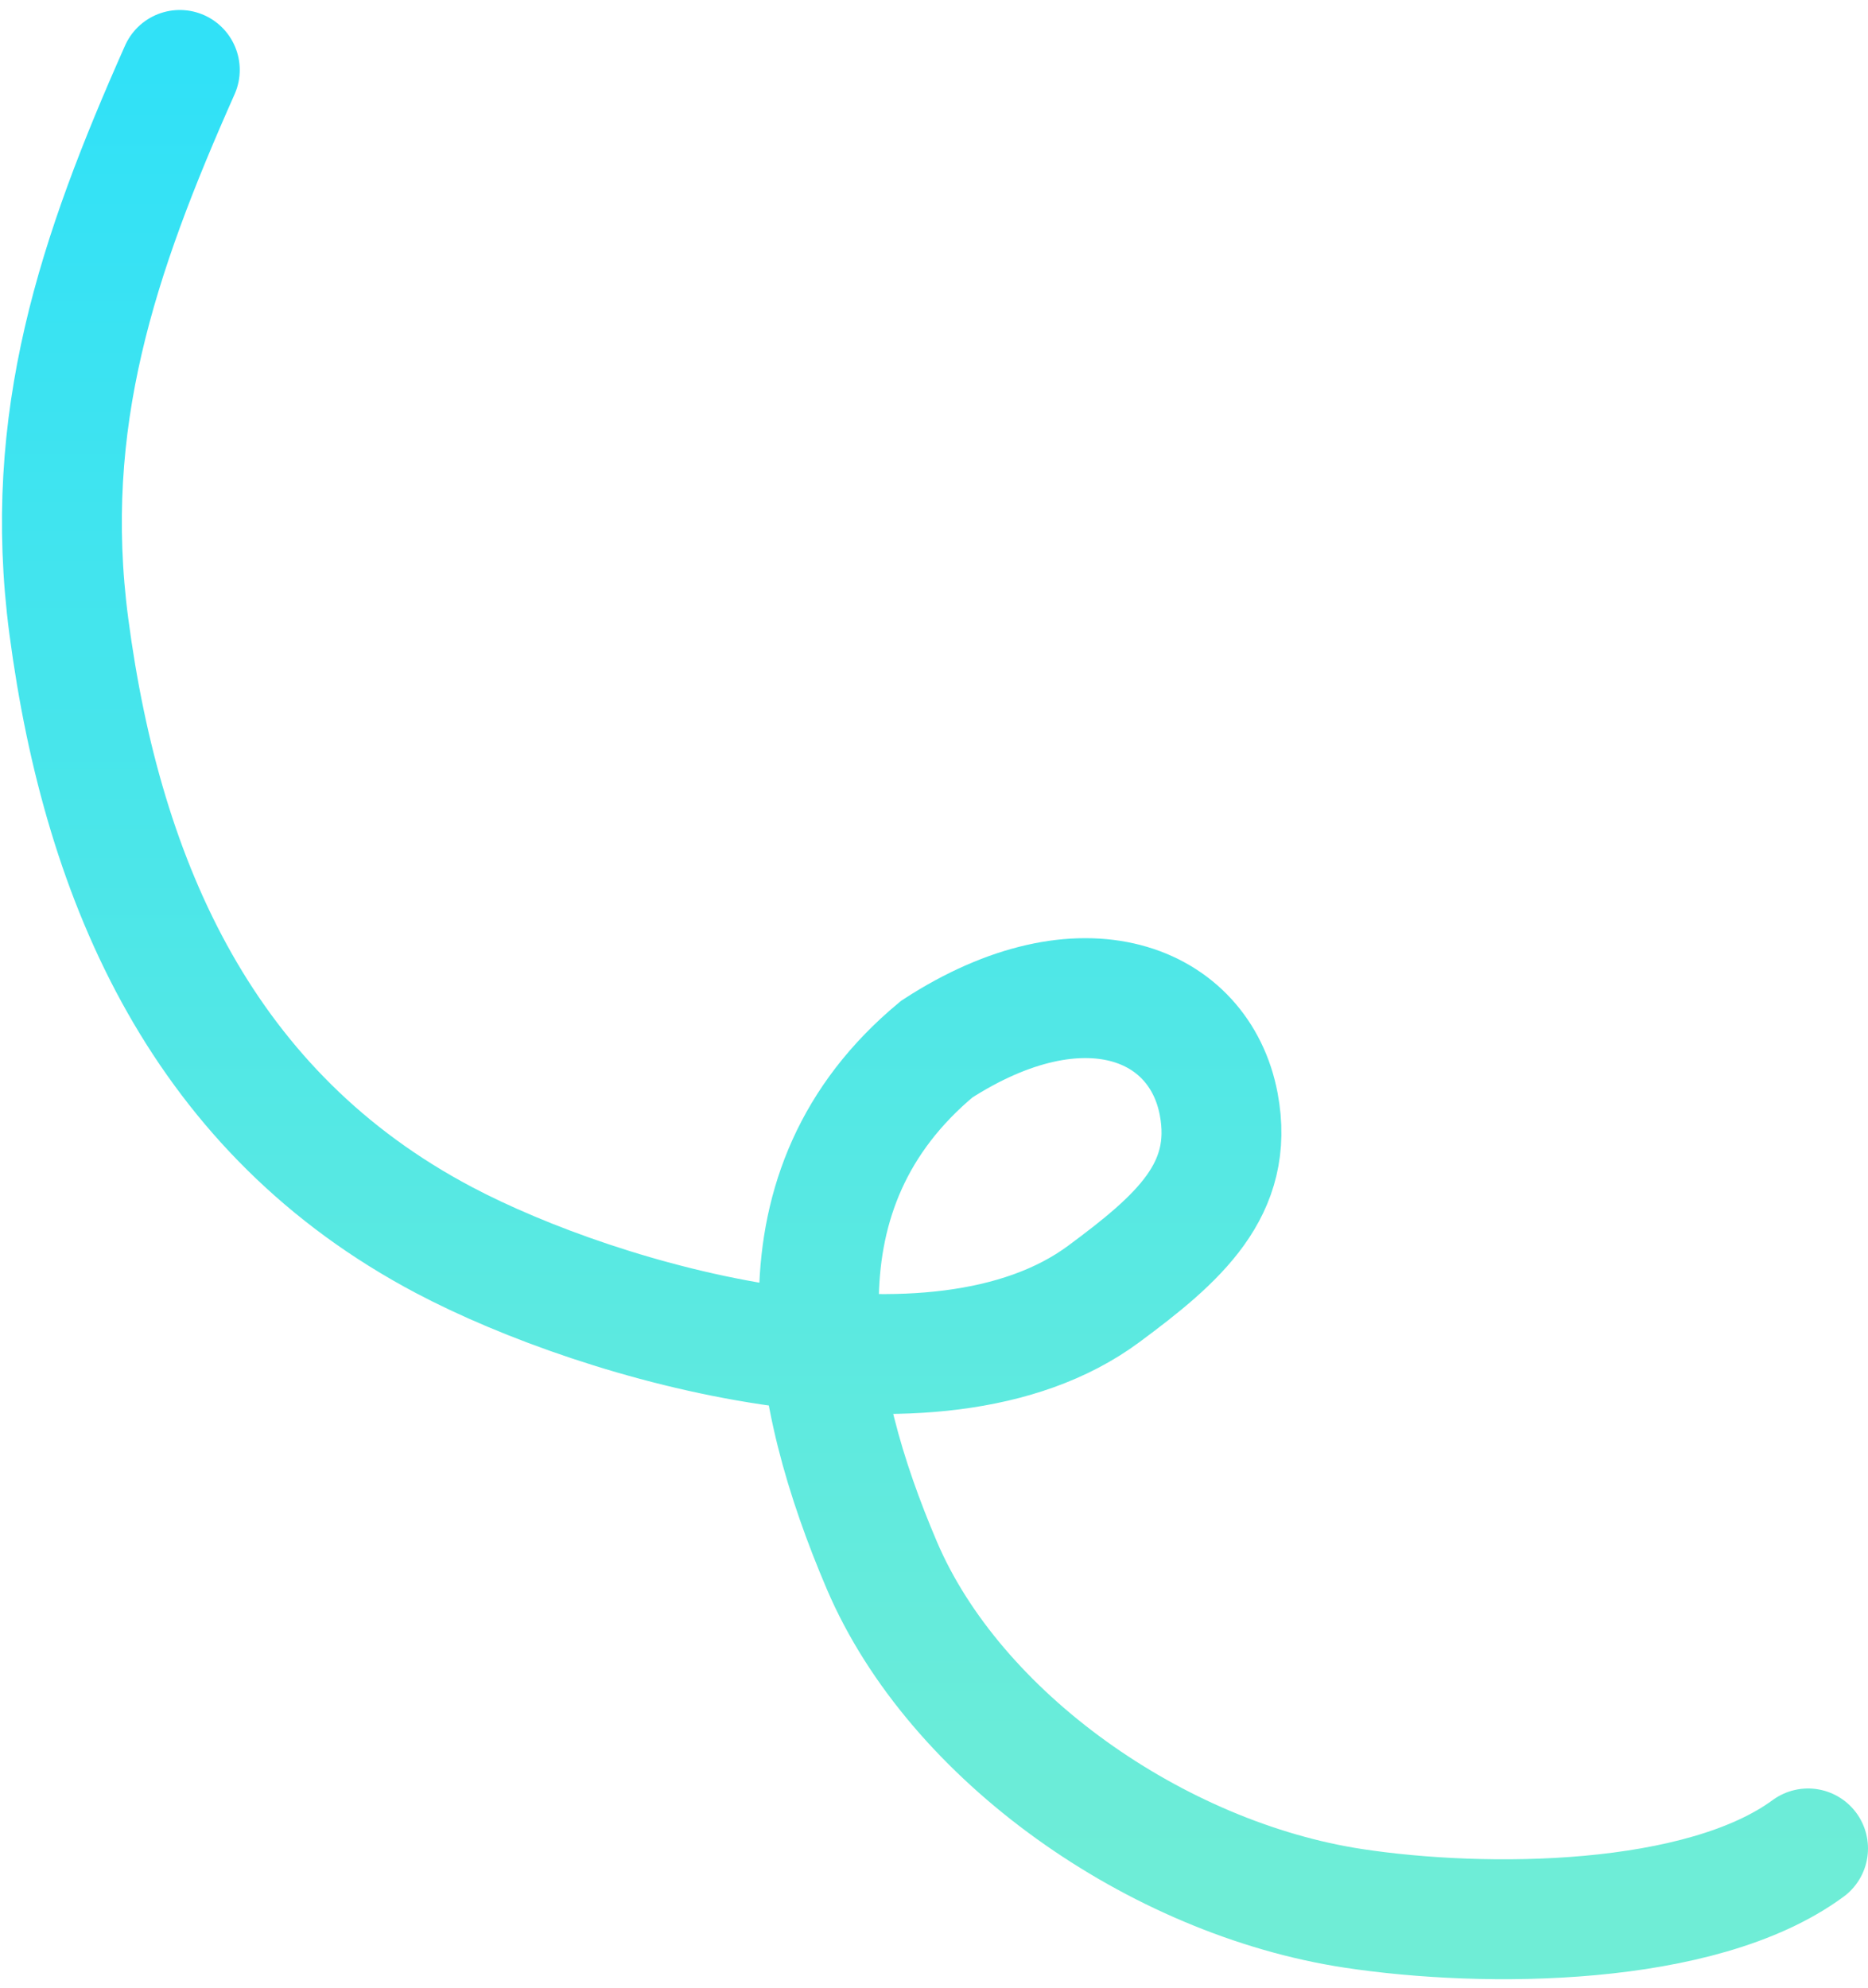 <svg width="187" height="199" viewBox="0 0 187 199" fill="none" xmlns="http://www.w3.org/2000/svg">
<path d="M181 185C170.274 192.89 148.665 193 135.5 191C115.806 188.008 95.599 173.833 88.278 156.667C80.957 139.5 76.972 118.952 93.778 105C108.444 95.5 120.091 100.382 122 110.5C123.612 119.044 118 123.945 110.5 129.5C93.656 141.977 60.31 132.494 44.444 124.111C20.527 111.474 10.314 88.66 6.889 62.667C4.176 42.08 9.76 25.541 18 7" stroke="url(#paint0_linear_102_12)" stroke-width="12" stroke-linecap="round"/>
<defs>
<linearGradient id="paint0_linear_102_12" x1="89.098" y1="7" x2="89.098" y2="191.59" gradientUnits="userSpaceOnUse">
<stop stop-color="#31E1F7"/>
<stop offset="1" stop-color="#6FEDD6"/>
</linearGradient>
</defs>
</svg>
